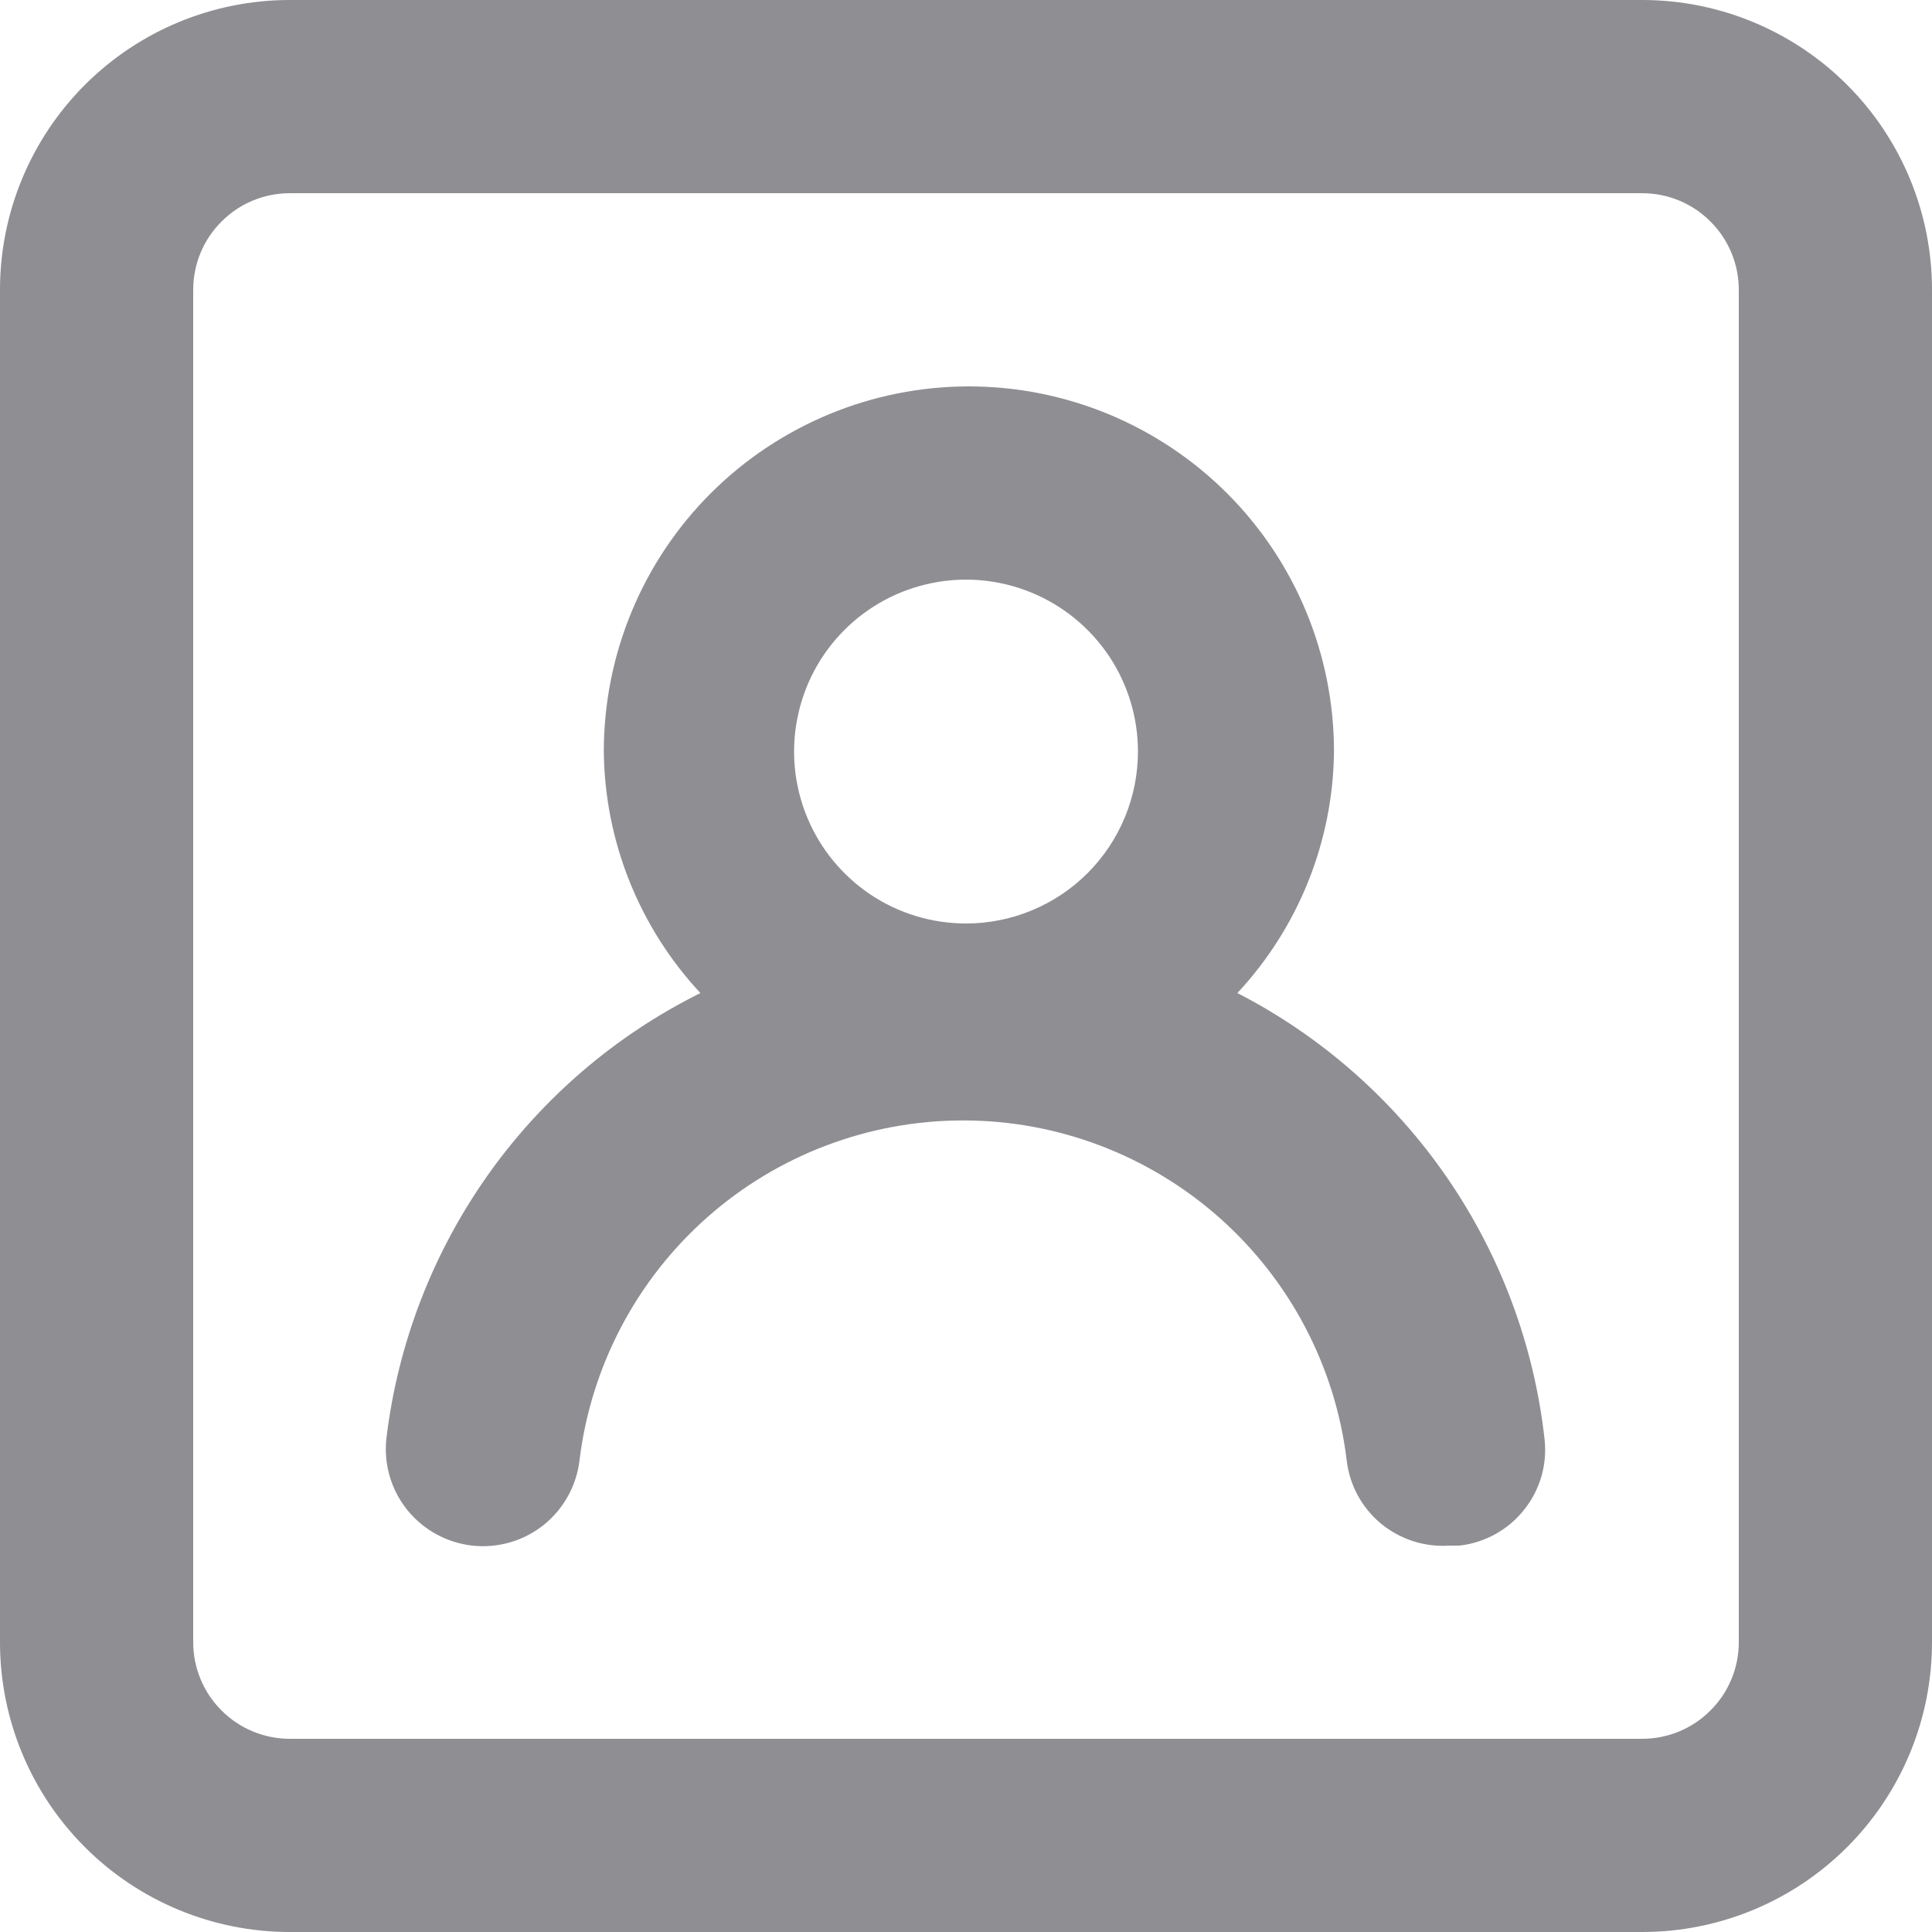 <svg width="15" height="15" viewBox="0 0 15 15" fill="none" xmlns="http://www.w3.org/2000/svg">
<path d="M9.607 7.71C10.082 7.2 10.35 6.532 10.357 5.835C10.357 5.083 10.059 4.362 9.527 3.83C8.995 3.299 8.274 3 7.522 3C6.771 3 6.05 3.299 5.518 3.83C4.986 4.362 4.688 5.083 4.688 5.835C4.695 6.532 4.963 7.2 5.438 7.71C4.776 8.039 4.208 8.527 3.782 9.131C3.357 9.735 3.088 10.434 3 11.168C2.978 11.366 3.036 11.566 3.161 11.722C3.287 11.878 3.469 11.978 3.667 12C3.866 12.022 4.066 11.964 4.222 11.839C4.378 11.713 4.478 11.531 4.5 11.332C4.59 10.606 4.942 9.937 5.49 9.452C6.038 8.967 6.745 8.699 7.478 8.699C8.21 8.699 8.916 8.967 9.465 9.452C10.013 9.937 10.366 10.606 10.455 11.332C10.476 11.525 10.57 11.702 10.718 11.826C10.867 11.95 11.057 12.013 11.25 12H11.332C11.529 11.977 11.709 11.878 11.832 11.723C11.956 11.569 12.014 11.372 11.992 11.175C11.911 10.446 11.651 9.748 11.235 9.143C10.819 8.539 10.26 8.046 9.607 7.71ZM7.5 7.17C7.236 7.17 6.978 7.092 6.758 6.945C6.539 6.798 6.368 6.59 6.267 6.346C6.166 6.102 6.139 5.834 6.191 5.575C6.242 5.316 6.369 5.078 6.556 4.891C6.743 4.704 6.981 4.577 7.24 4.526C7.499 4.474 7.767 4.501 8.011 4.602C8.255 4.703 8.463 4.874 8.61 5.093C8.757 5.313 8.835 5.571 8.835 5.835C8.835 6.189 8.694 6.529 8.444 6.779C8.194 7.029 7.854 7.17 7.5 7.17ZM12.75 0H2.25C1.653 0 1.081 0.237 0.659 0.659C0.237 1.081 0 1.653 0 2.25V12.75C0 13.347 0.237 13.919 0.659 14.341C1.081 14.763 1.653 15 2.25 15H12.75C13.347 15 13.919 14.763 14.341 14.341C14.763 13.919 15 13.347 15 12.75V2.25C15 1.653 14.763 1.081 14.341 0.659C13.919 0.237 13.347 0 12.75 0ZM13.5 12.75C13.5 12.949 13.421 13.14 13.28 13.28C13.14 13.421 12.949 13.5 12.75 13.5H2.25C2.051 13.5 1.86 13.421 1.72 13.28C1.579 13.14 1.5 12.949 1.5 12.75V2.25C1.5 2.051 1.579 1.86 1.72 1.72C1.86 1.579 2.051 1.5 2.25 1.5H12.75C12.949 1.5 13.14 1.579 13.28 1.72C13.421 1.86 13.5 2.051 13.5 2.25V12.75Z" fill="#8E8E93"/>
</svg>
